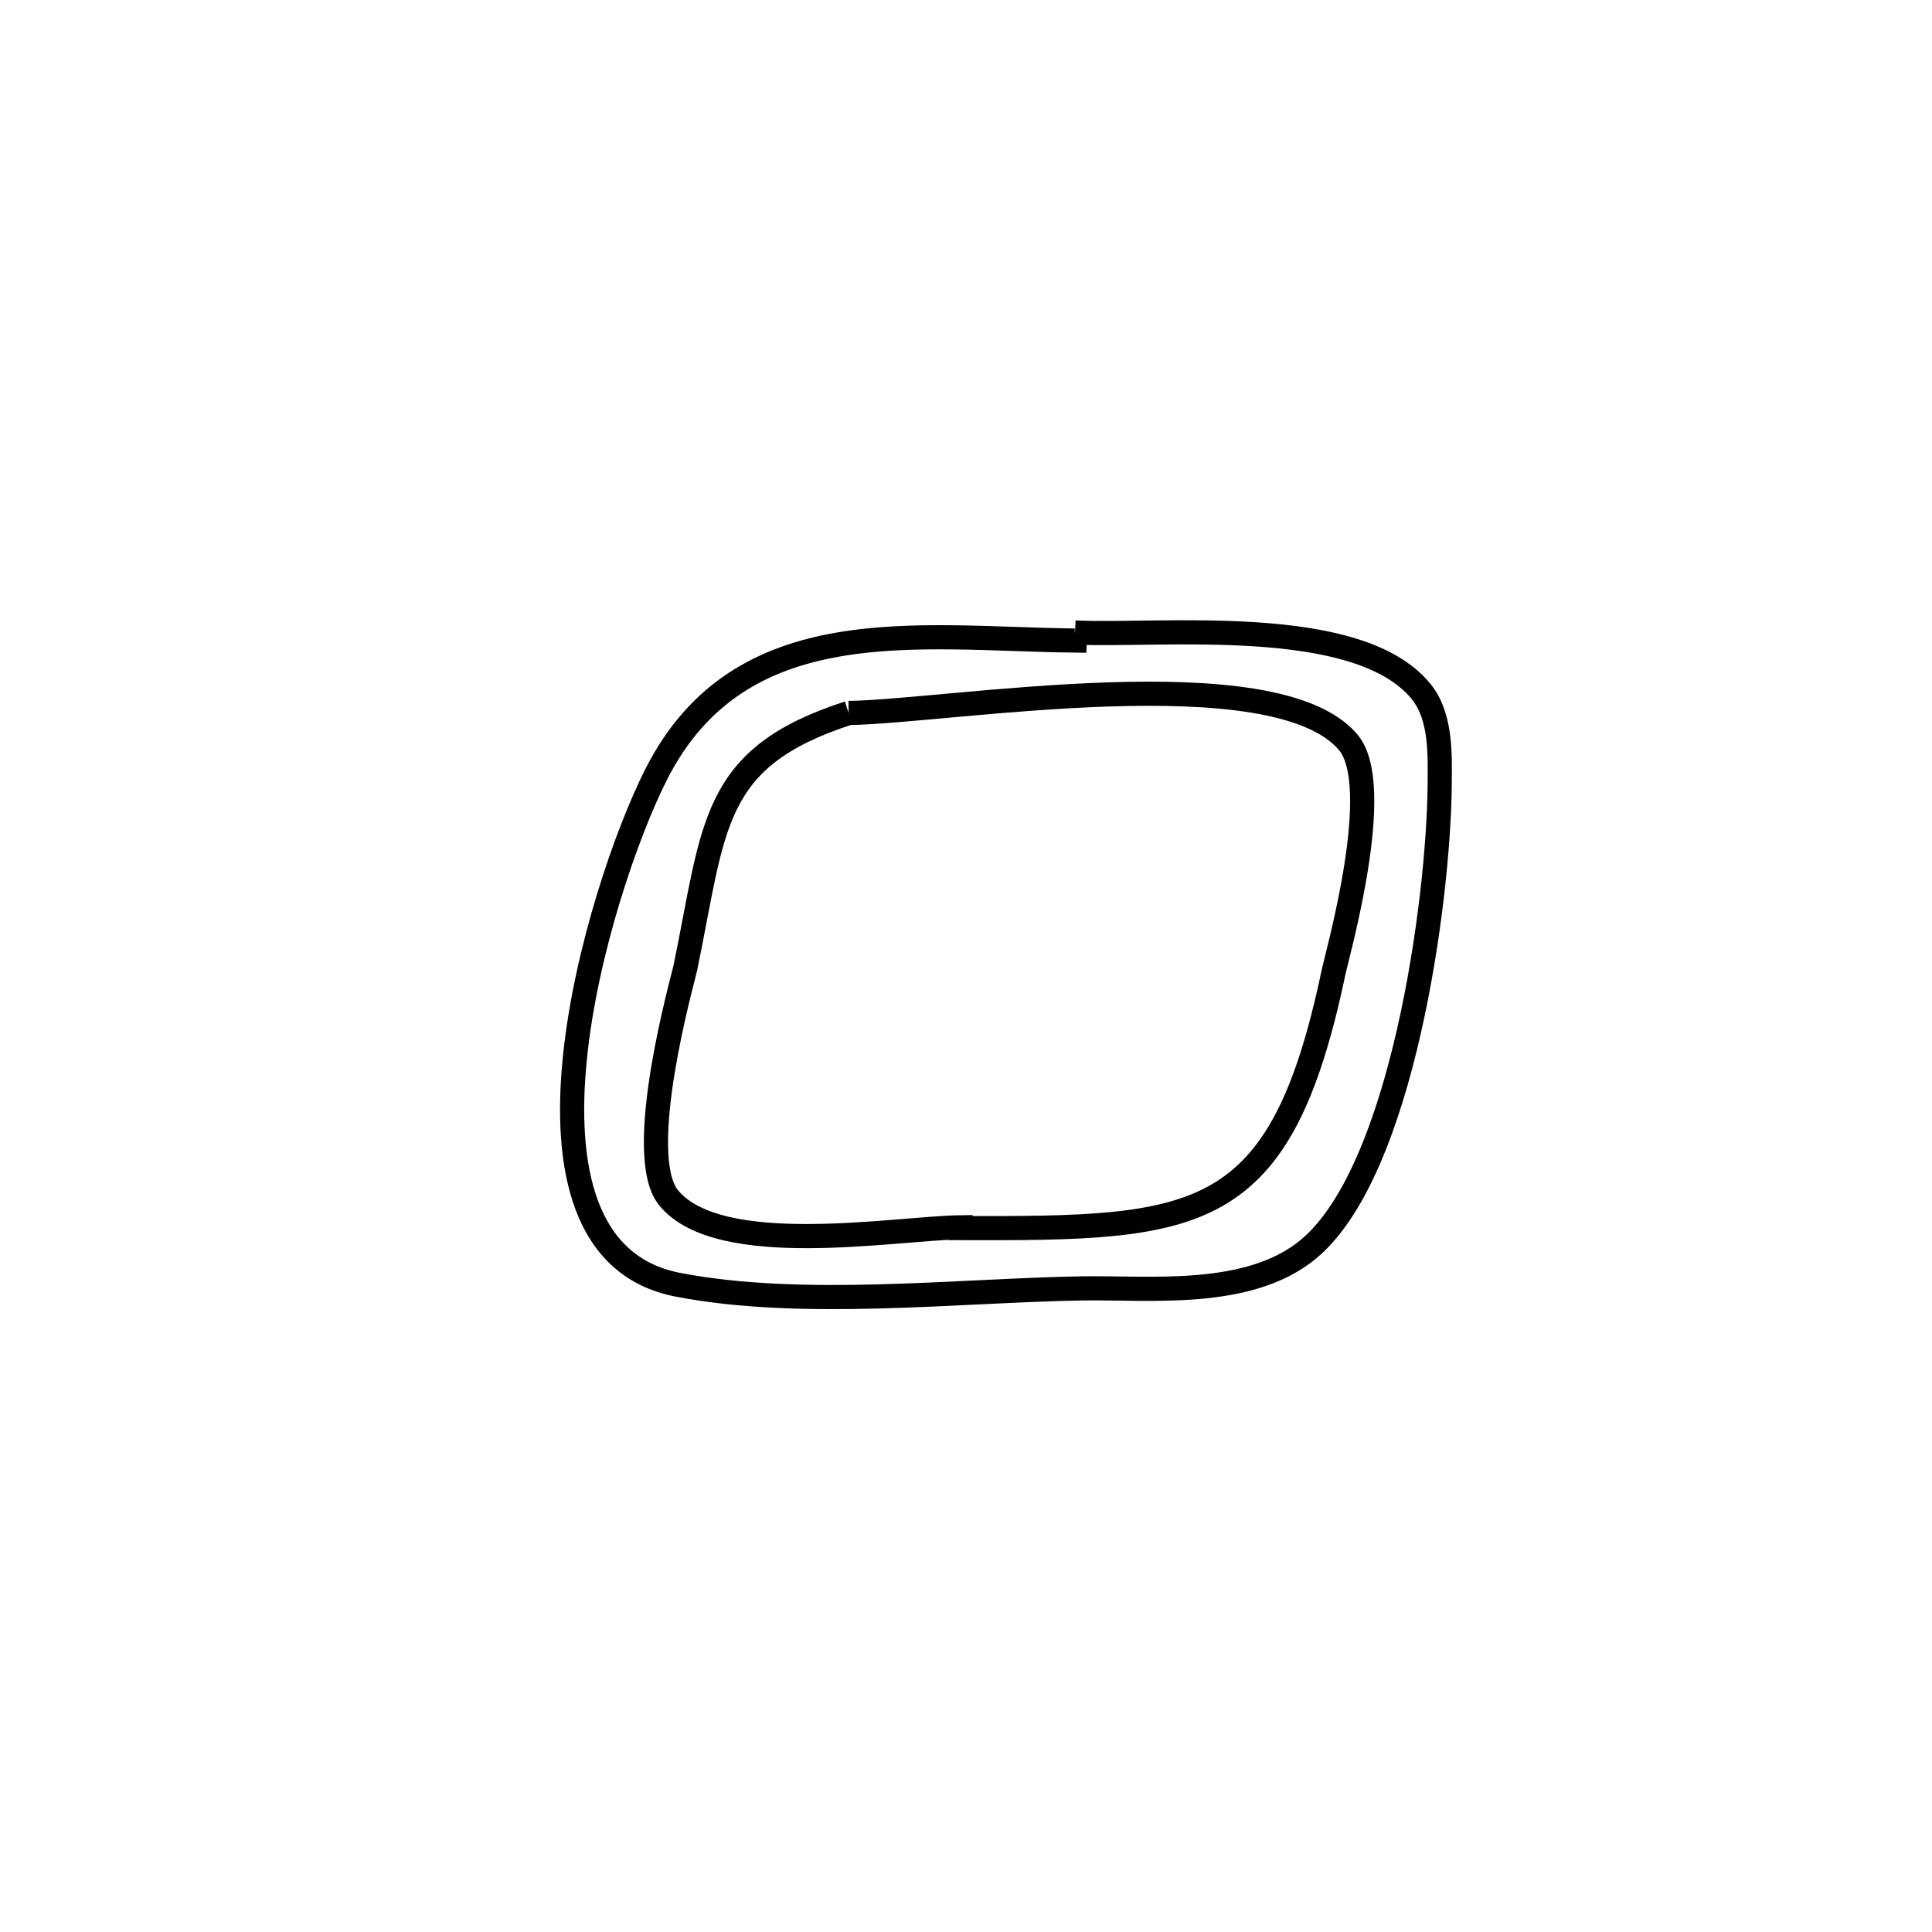 <svg xmlns="http://www.w3.org/2000/svg" viewBox="0.0 0.0 24.0 24.0" height="200px" width="200px"><path fill="none" stroke="black" stroke-width=".3" stroke-opacity="1.0"  filling="0" d="M13.354 7.857 L13.354 7.857 C14.402 7.909 16.869 7.622 17.654 8.591 C17.905 8.902 17.888 9.368 17.884 9.767 C17.87 11.182 17.425 14.543 16.256 15.516 C15.508 16.138 14.266 15.99 13.432 16.005 C11.865 16.033 9.962 16.258 8.418 15.959 C6.087 15.506 7.431 11.046 8.149 9.624 C9.193 7.554 11.412 7.936 13.35 7.957 L13.35 7.957 C13.351 7.923 13.353 7.89 13.354 7.857 L13.354 7.857"></path>
<path fill="none" stroke="black" stroke-width=".3" stroke-opacity="1.0"  filling="0" d="M10.542 8.857 L10.542 8.857 C11.788 8.839 15.835 8.139 16.748 9.221 C17.206 9.764 16.62 11.823 16.567 12.072 C15.905 15.231 14.895 15.263 11.932 15.256 L11.932 15.256 C11.932 15.253 11.932 15.249 11.932 15.246 L11.932 15.246 C11.12 15.257 8.939 15.648 8.307 14.881 C7.863 14.342 8.49 12.141 8.513 12.026 C8.88 10.248 8.827 9.412 10.542 8.857 L10.542 8.857"></path></svg>